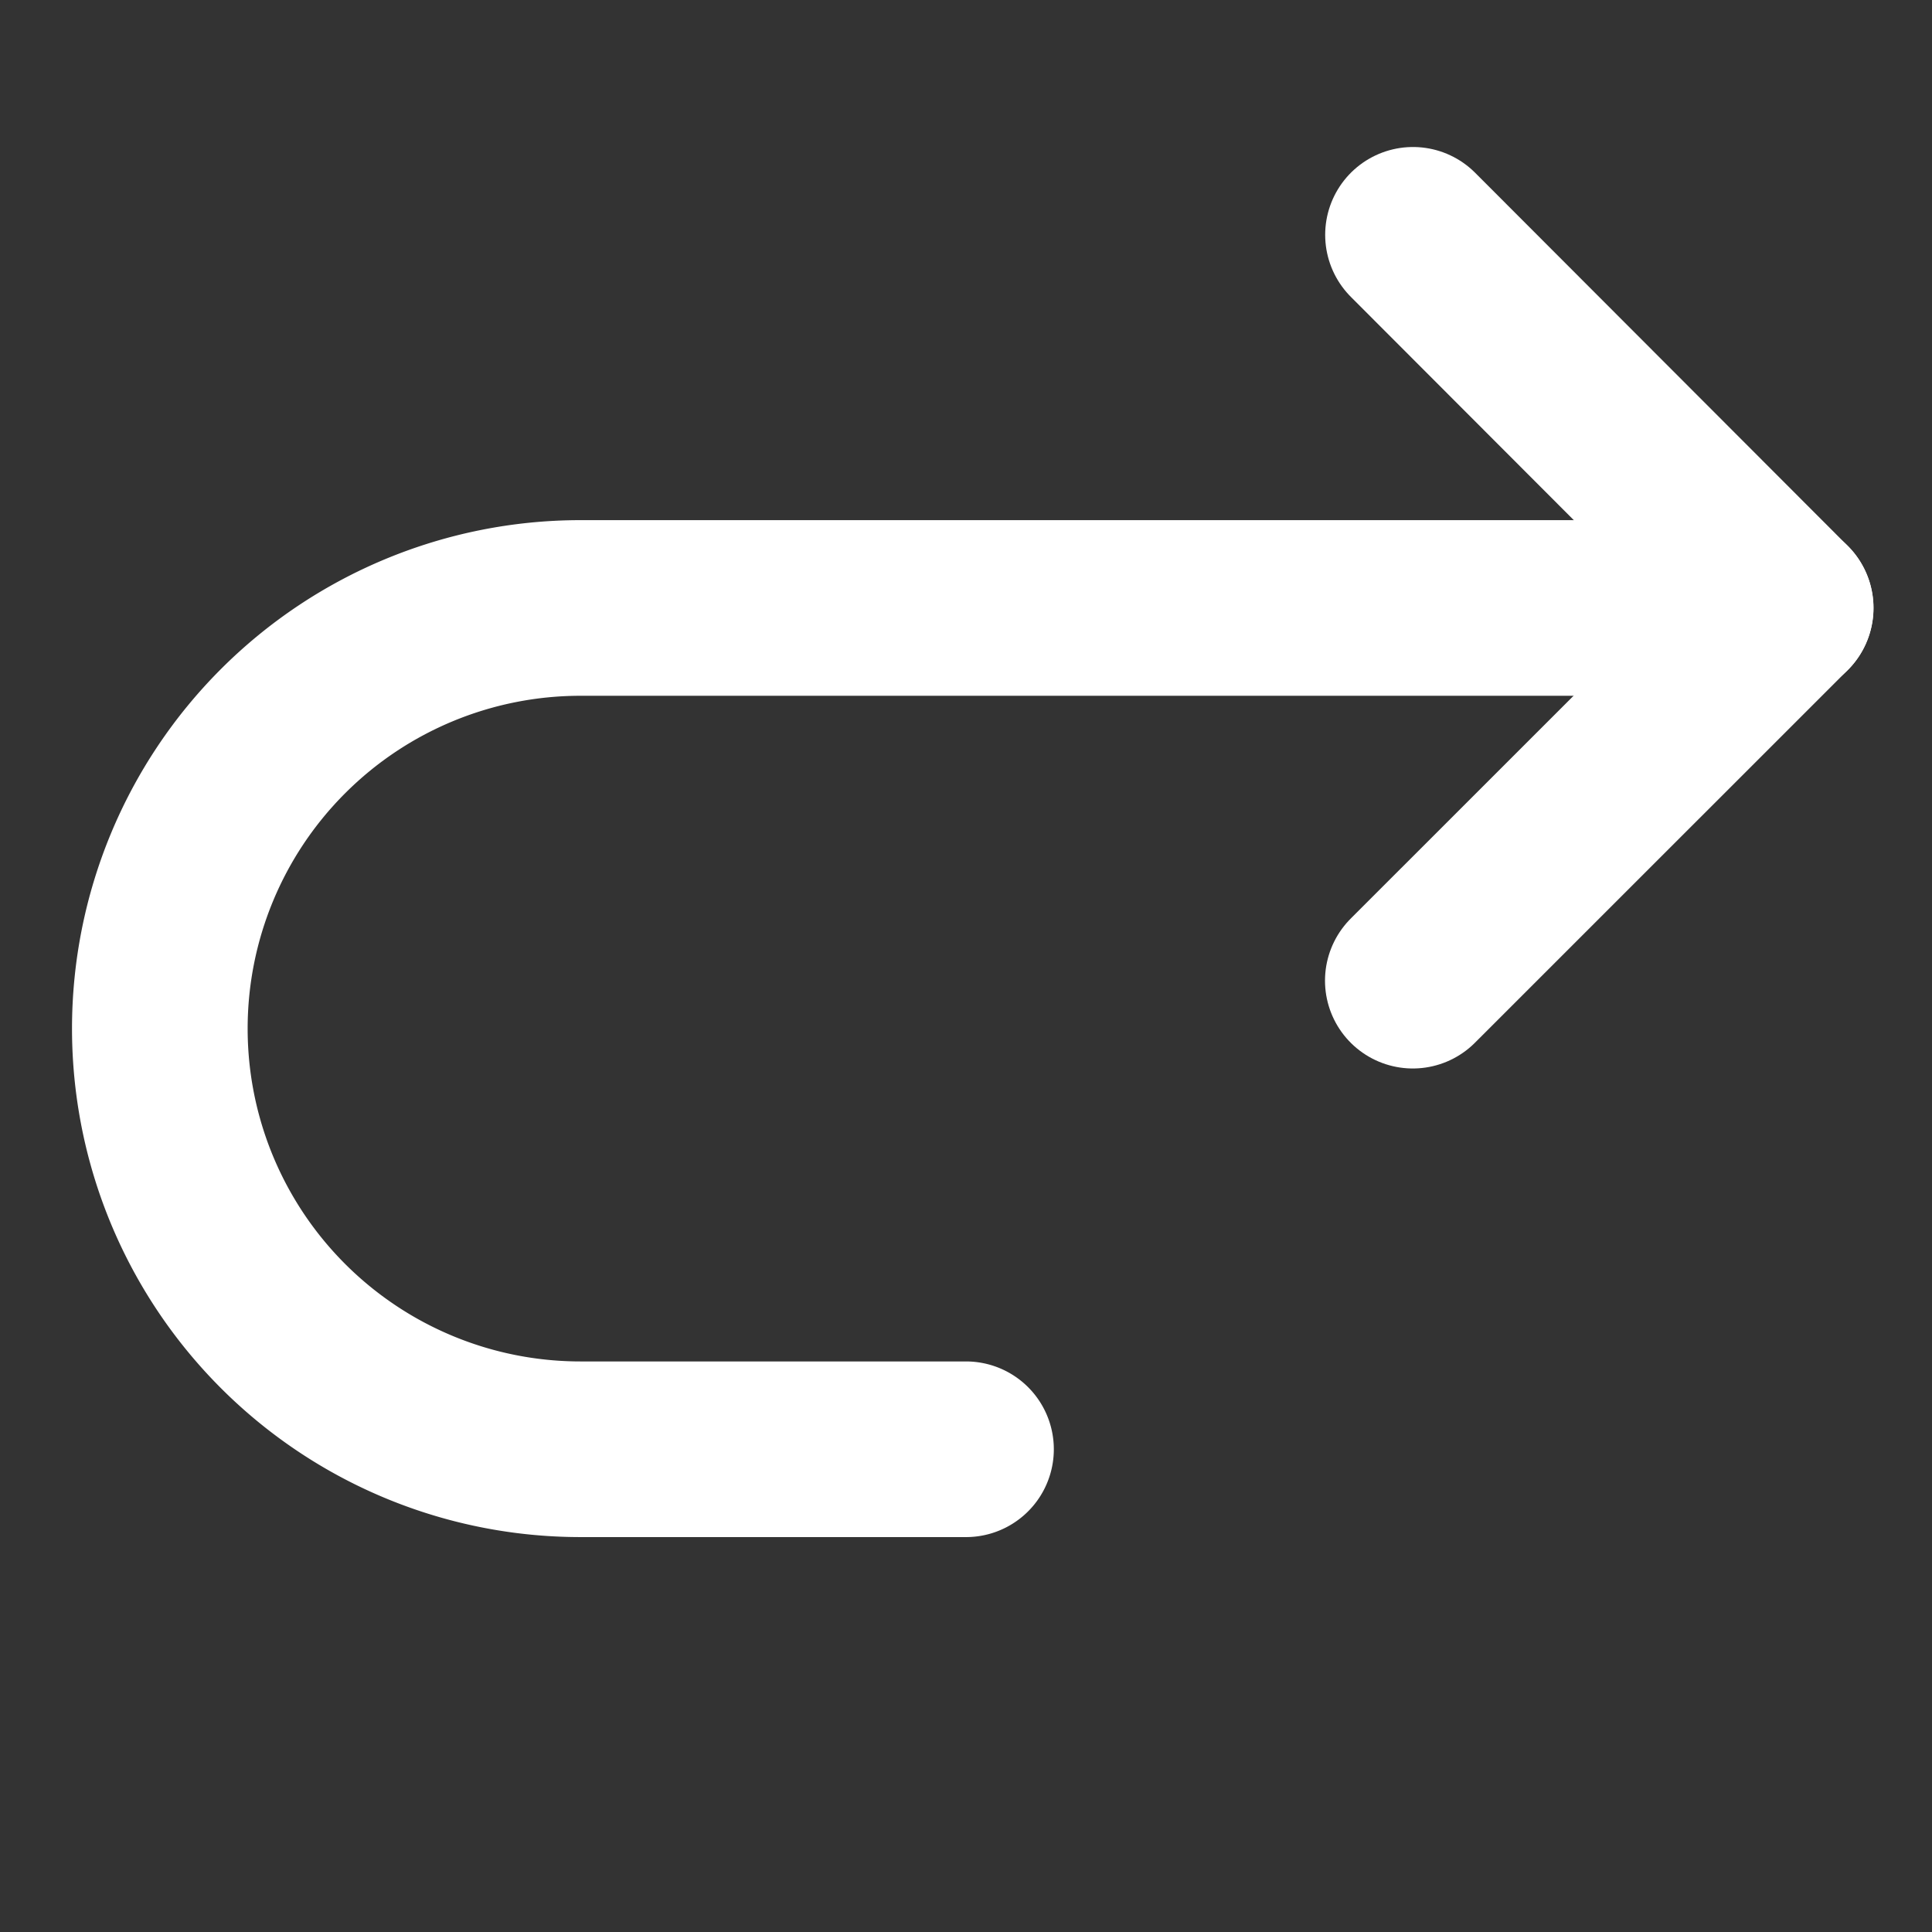 <svg width="22" height="22" viewBox="0 0 22 22" fill="none" xmlns="http://www.w3.org/2000/svg">
    <rect x="0" y="0" width="22" height="22" fill="#333333" stroke="none"/>
    <path d="m16.09 2.674 4.243 4.249-4.245 4.244" stroke="#fff" stroke-width="2" stroke-linecap="round" stroke-linejoin="round"/>
    <path d="M20.334 6.923H6.61a4.79 4.79 0 0 0-4.79 4.79v0a4.79 4.79 0 0 0 4.79 4.79H11" stroke="#fff" stroke-width="2" stroke-linecap="round" stroke-linejoin="round"/>
</svg>
